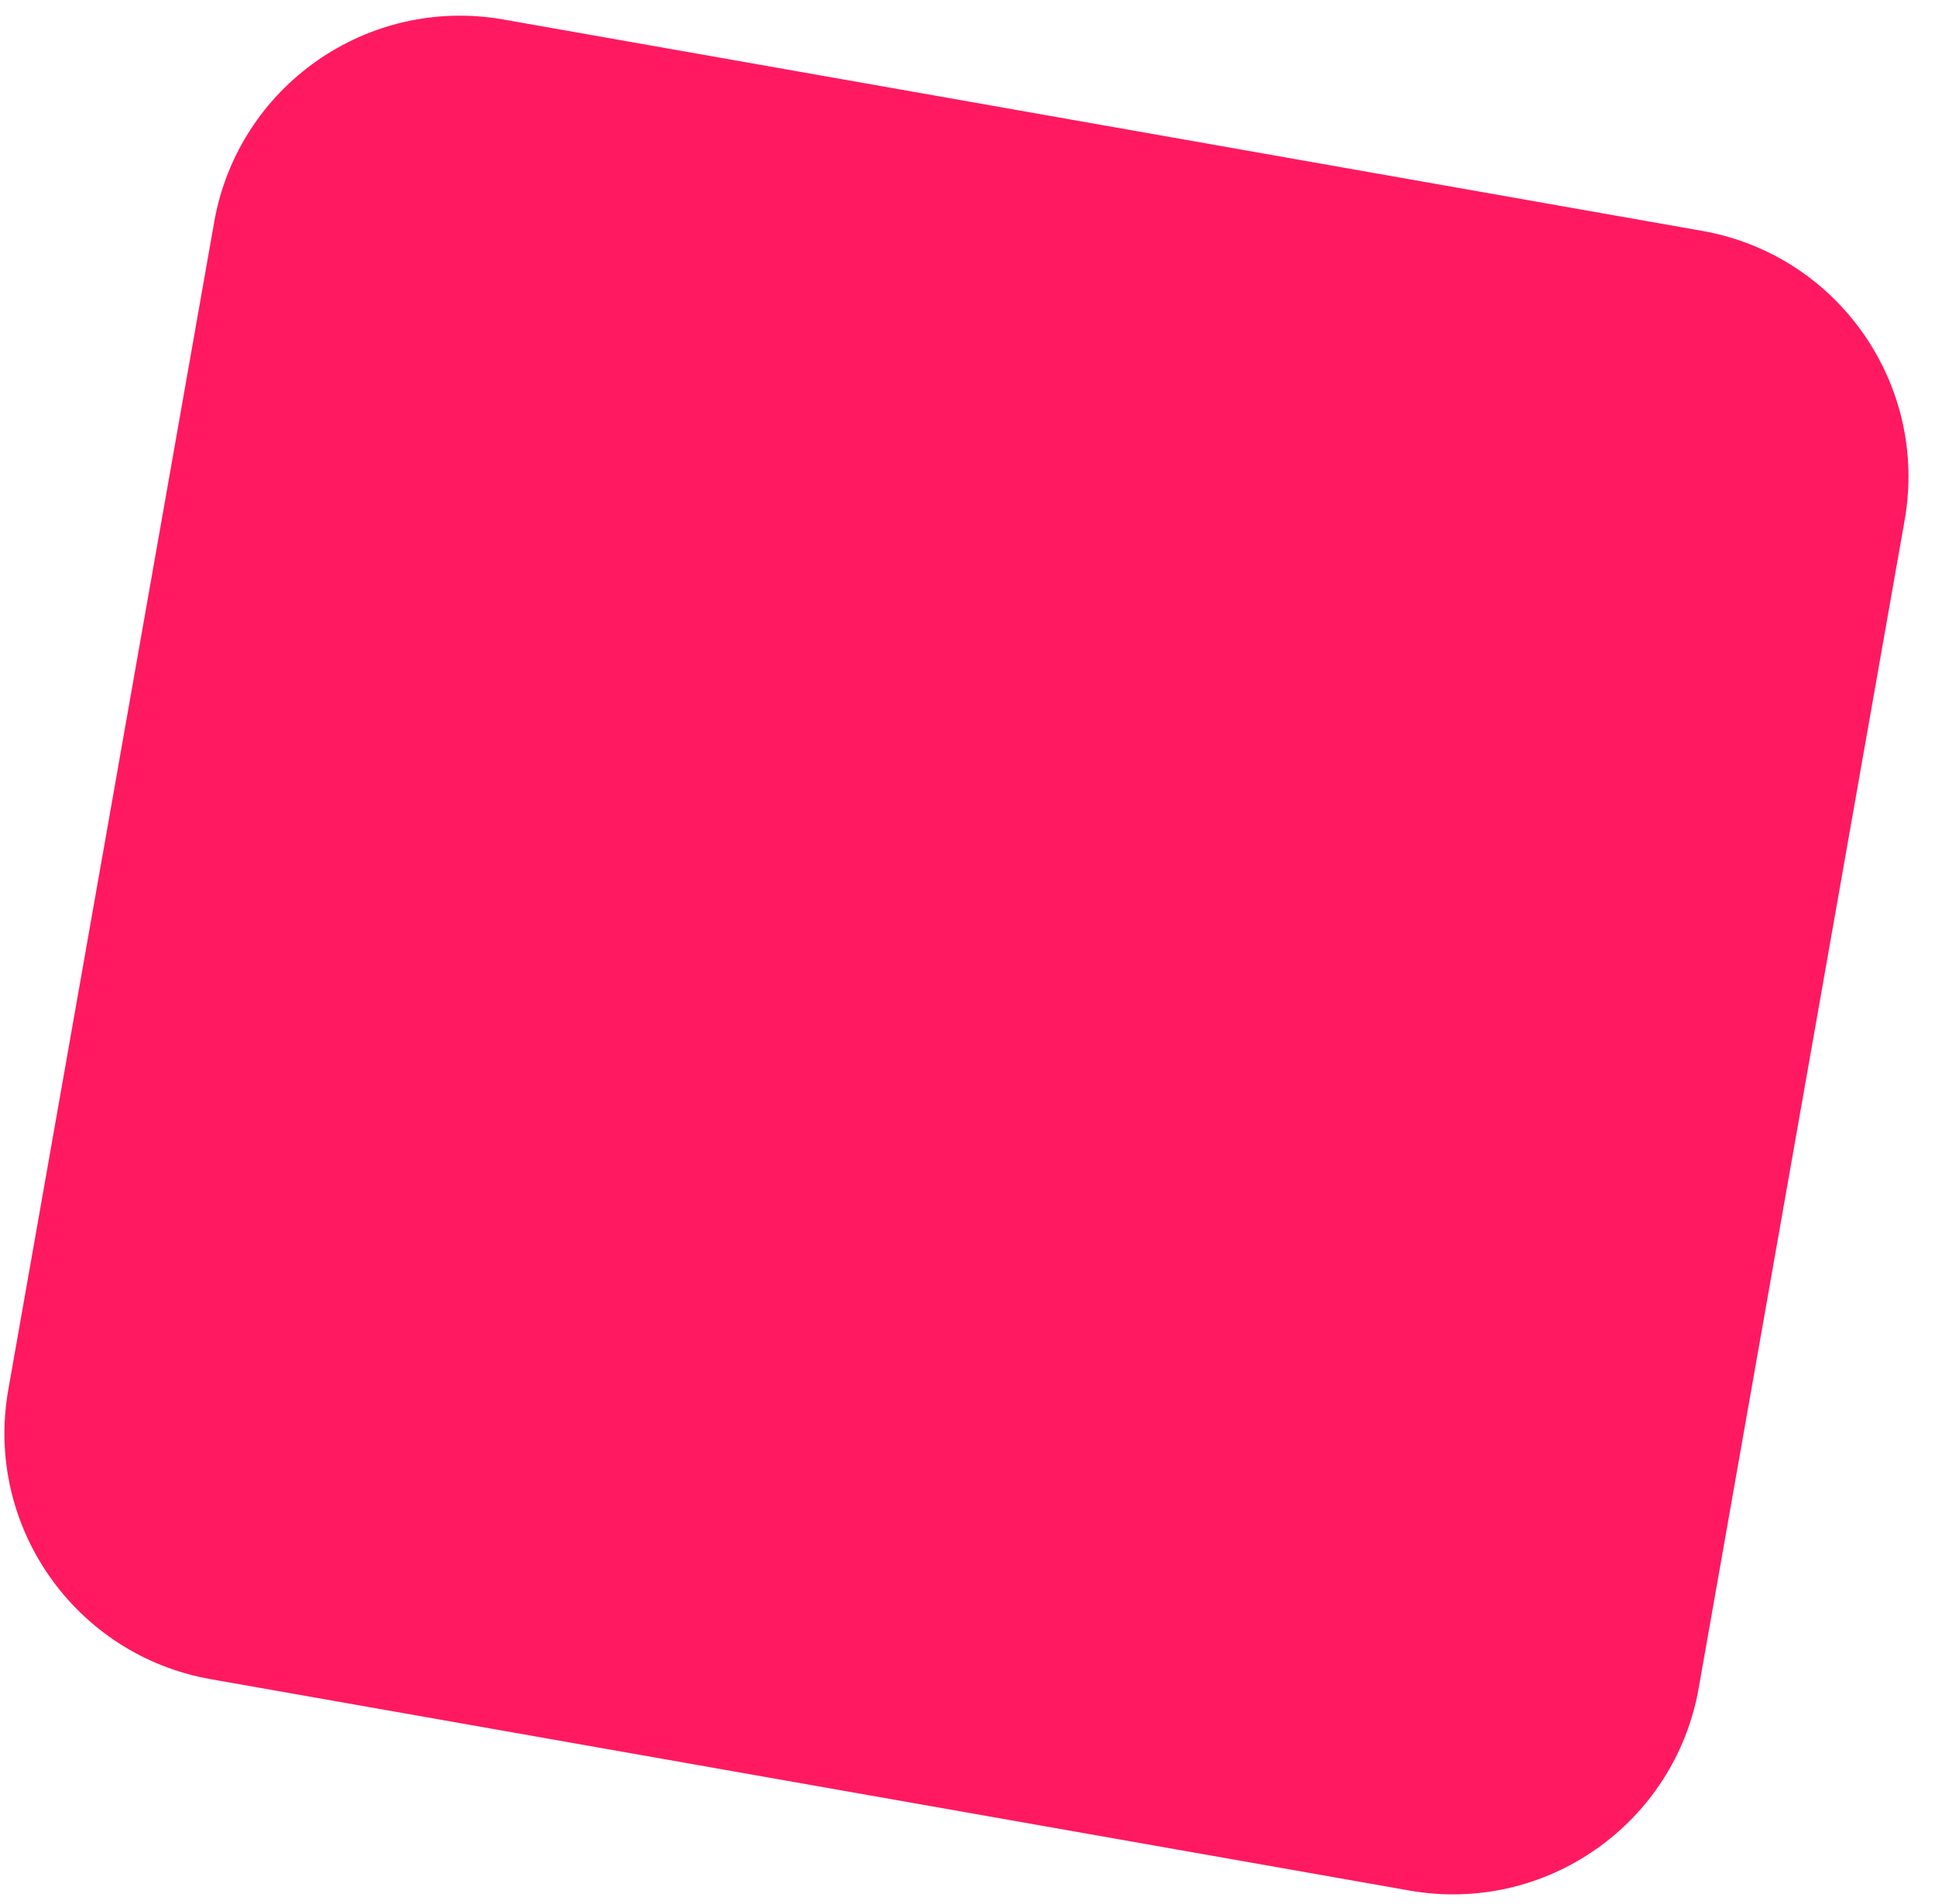 <?xml version="1.0" encoding="UTF-8"?>
<svg width="62px" height="61px" viewBox="0 0 62 61" version="1.1" xmlns="http://www.w3.org/2000/svg" xmlns:xlink="http://www.w3.org/1999/xlink">
    <title>Rectangle</title>
    <g id="Page-1" stroke="none" stroke-width="1" fill="none" fill-rule="evenodd" opacity="0.9">
        <g id="proposal-" transform="translate(-684, -10465)" fill="#FF004F">
            <path d="M695.146,10468.601 L734.146,10468.601 C738.565,10468.601 742.146,10472.182 742.146,10476.601 L742.146,10514.601 C742.146,10519.019 738.565,10522.601 734.146,10522.601 L695.146,10522.601 C690.728,10522.601 687.146,10519.019 687.146,10514.601 L687.146,10476.601 C687.146,10472.182 690.728,10468.601 695.146,10468.601 Z" id="Rectangle" transform="translate(714.646, 10495.601) rotate(10) translate(-714.646, -10495.601) "></path>
        </g>
    </g>
</svg>